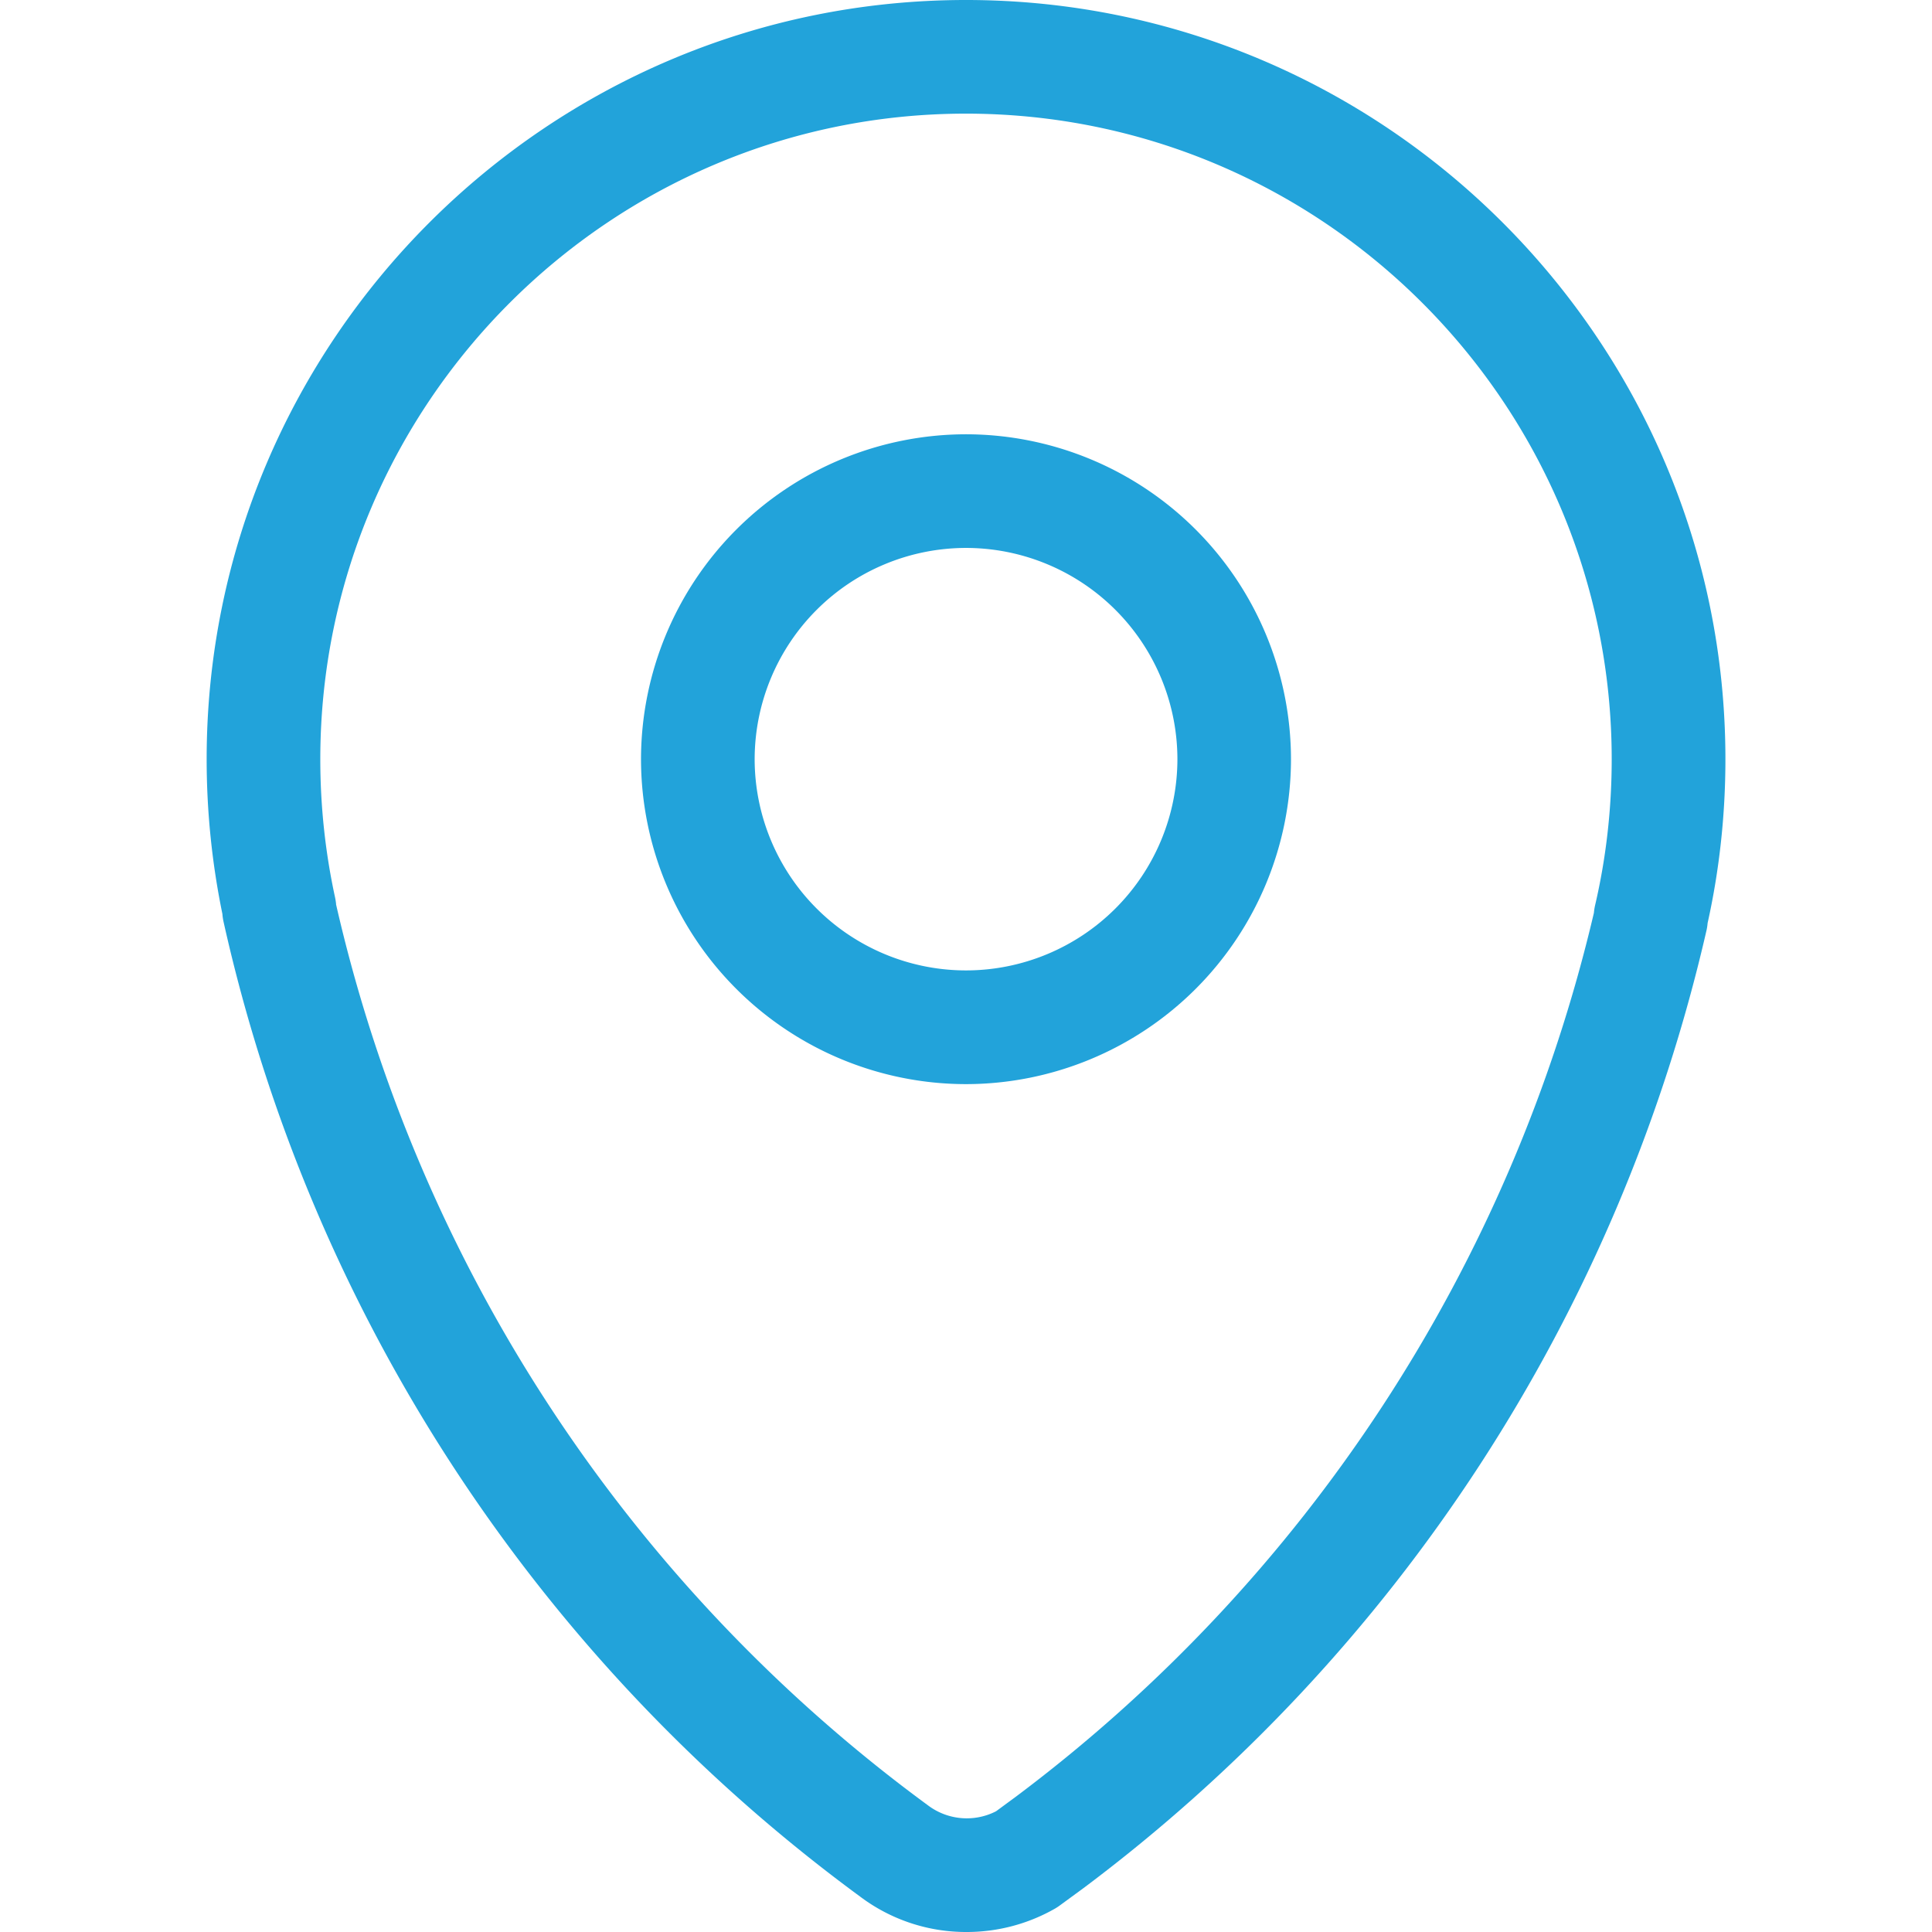 <svg width="28" height="28" fill="none" xmlns="http://www.w3.org/2000/svg"><path d="M14.01 28a2.55 2.55 0 01-1.547-.515A24.01 24.01 0 013.24 13.36a.822.822 0 01-.017-.115 11.137 11.137 0 01-.228-2.242C2.995 4.936 7.932 0 14 0c6.068 0 11.006 4.936 11.006 11.004 0 .806-.087 1.604-.258 2.374a.774.774 0 01-.017.11 24.055 24.055 0 01-9.027 13.875l-.34.249a.796.796 0 01-.076.05A2.58 2.58 0 0114.01 28zM4.87 13.105a22.372 22.372 0 008.577 13.058c.29.22.677.248.989.087l.284-.209A22.4 22.4 0 0023.1 13.23a.804.804 0 01.018-.113c.159-.682.24-1.394.24-2.113 0-5.16-4.198-9.357-9.359-9.357-5.16 0-9.357 4.198-9.357 9.357 0 .675.072 1.349.214 2.002a.846.846 0 01.015.099z" fill="#22A3DA"/><path d="M14 15.712a4.714 4.714 0 01-4.71-4.708A4.715 4.715 0 0114 6.294a4.715 4.715 0 014.71 4.71A4.715 4.715 0 0114 15.712zm0-7.771a3.066 3.066 0 00-3.063 3.063A3.065 3.065 0 0014 14.064a3.066 3.066 0 003.064-3.06A3.066 3.066 0 0014 7.941z" fill="#22A3DA"/></svg>
